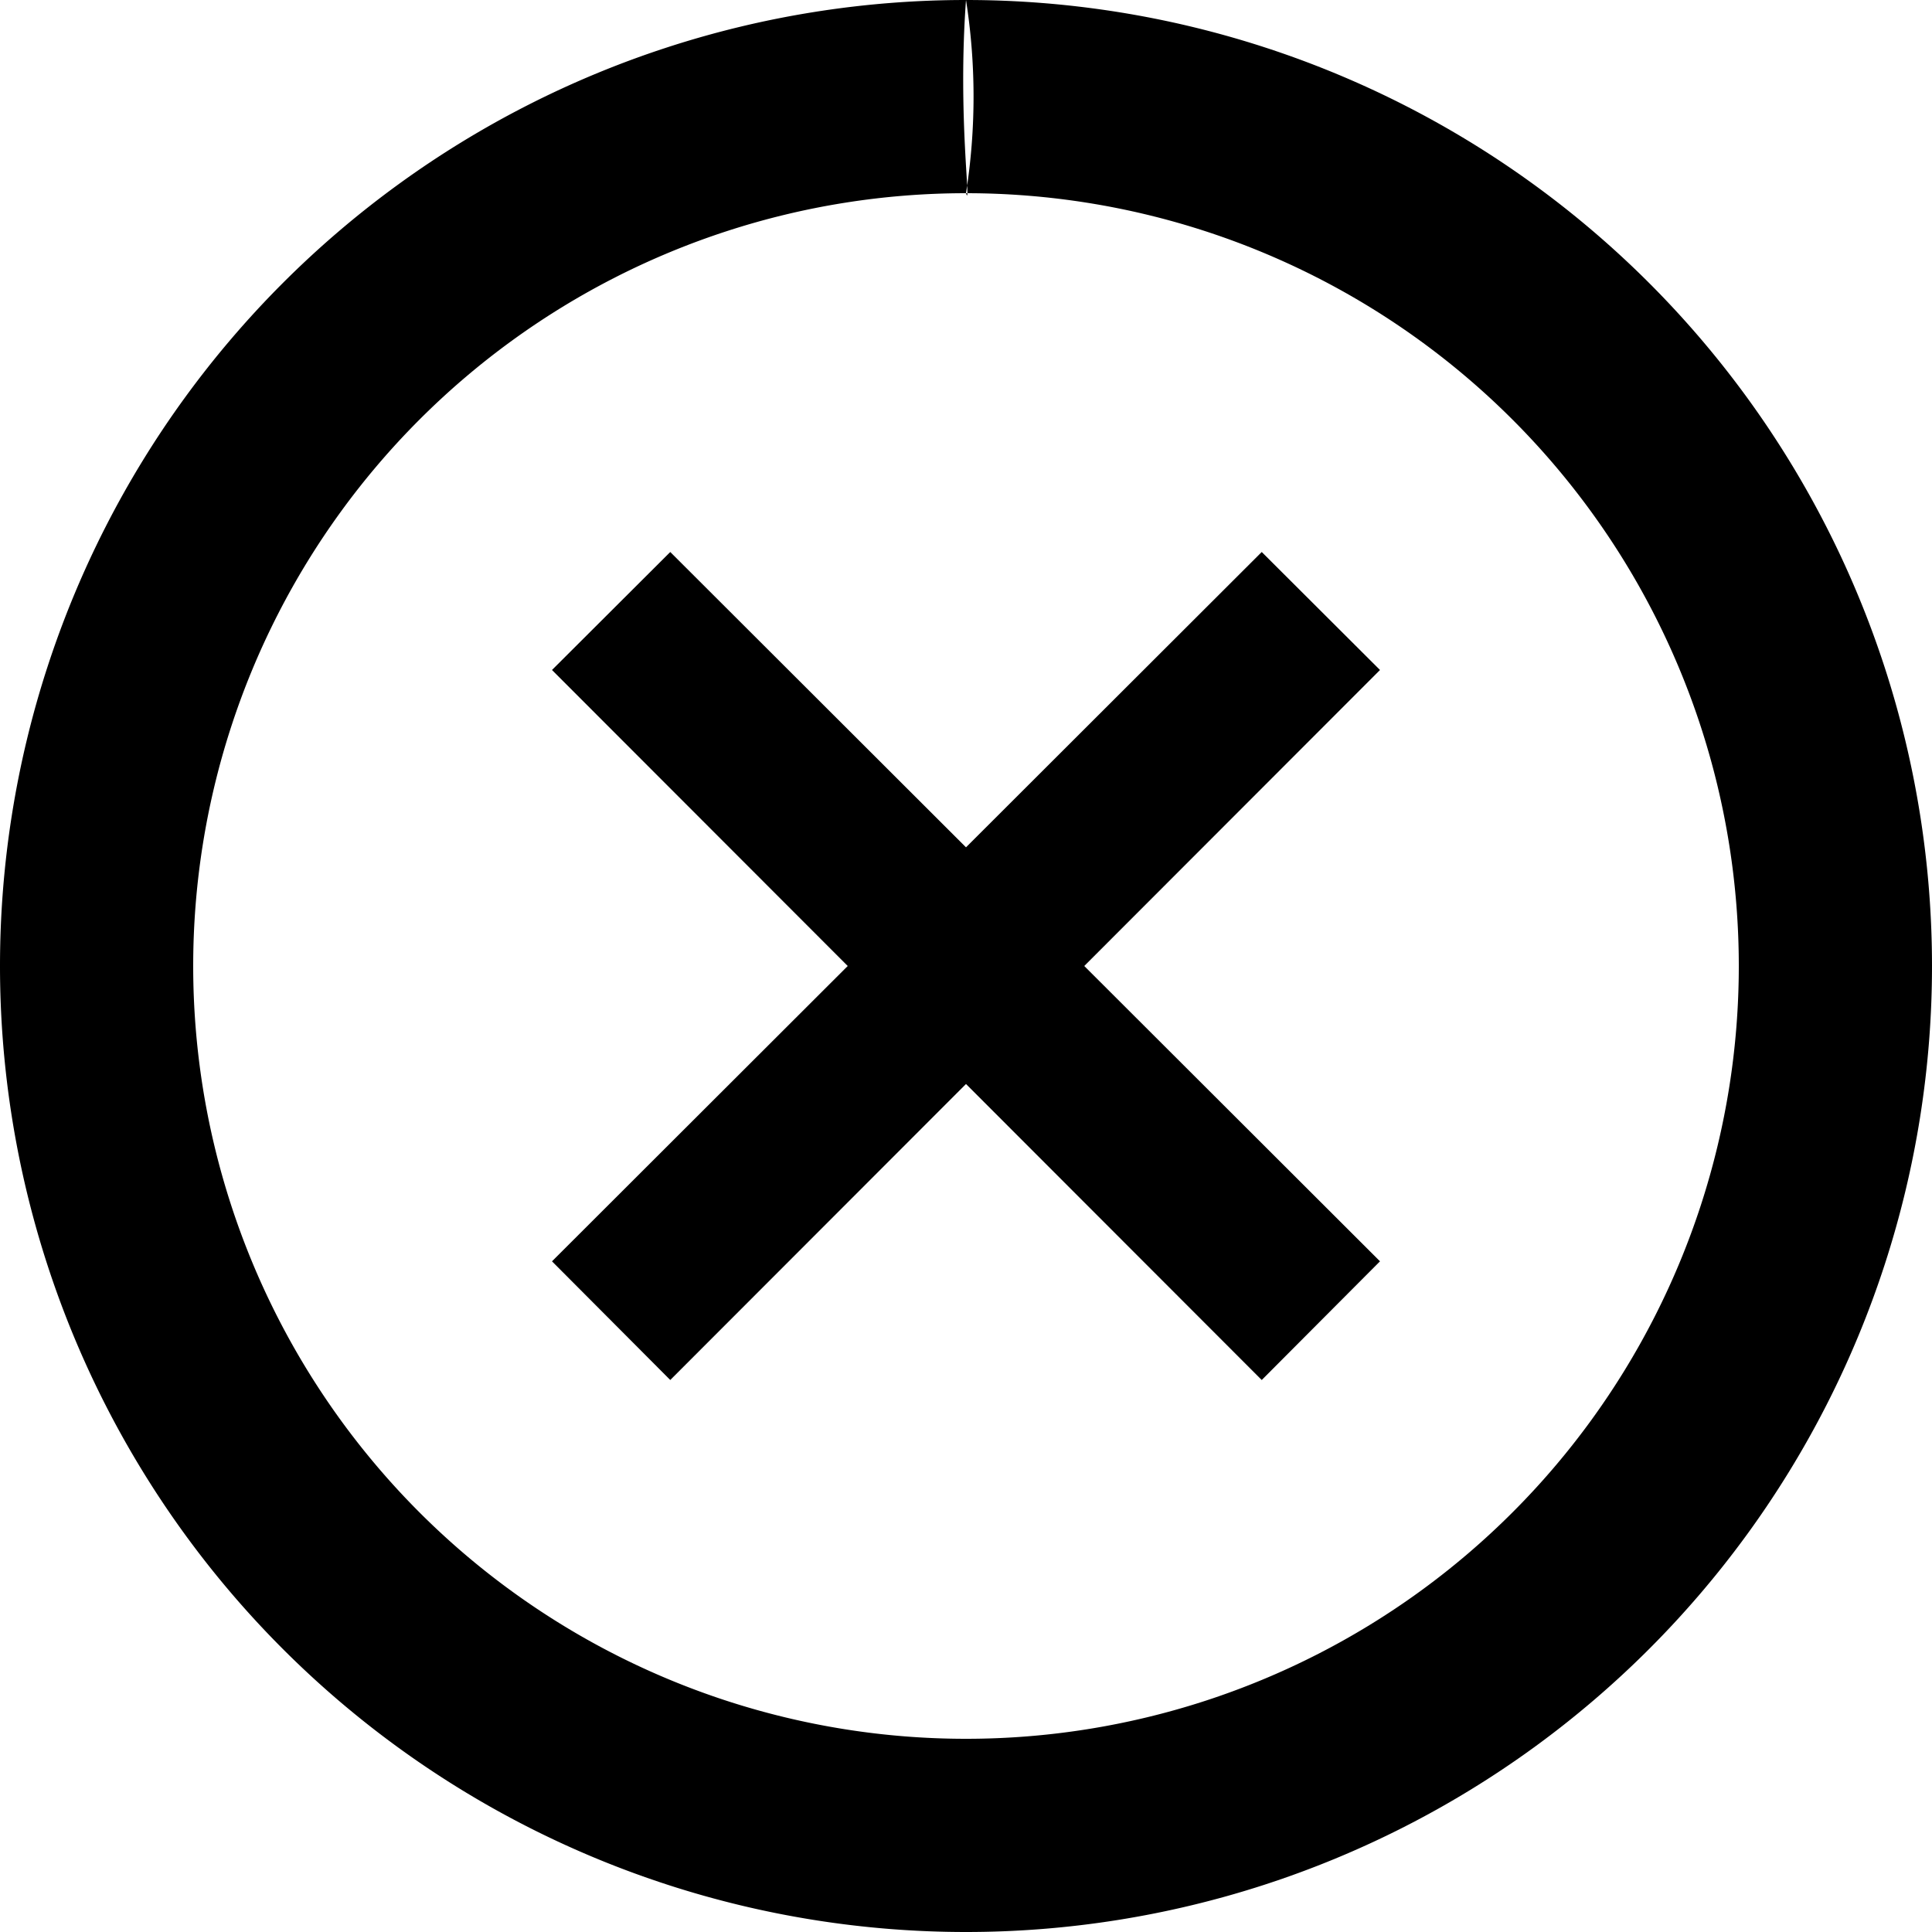 <svg xmlns="http://www.w3.org/2000/svg" xmlns:xlink="http://www.w3.org/1999/xlink" width="28" height="28" viewBox="0 0 28 28">
  <defs>
    <style>
      .cls-1 {
        fill-rule: evenodd;
        filter: url(#filter);
      }
    </style>
    <filter id="filter" x="812" y="8852" width="28" height="28" filterUnits="userSpaceOnUse">
      <feFlood result="flood" flood-color="#c83642"/>
      <feComposite result="composite" operator="in" in2="SourceGraphic"/>
      <feBlend result="blend" in2="SourceGraphic"/>
    </filter>
  </defs>
  <path id="gener.svg" class="cls-1" d="M826,8877.2a11.2,11.2,0,1,1,0-22.4,9.011,9.011,0,0,0,0-2.8,14,14,0,0,0,0,28m-6-9.72,1.714,1.72,4.286-4.29,4.286,4.29,1.714-1.72-4.286-4.28,4.286-4.29-1.714-1.71L826,8864.28l-4.286-4.28L820,8861.71l4.286,4.29Zm6,6.92a11.2,11.2,0,0,0,0-22.4c0.084,0.26-.124-1.11,0-2.8a14,14,0,0,1,0,28" transform="translate(-812 -8852)"/>
</svg>
